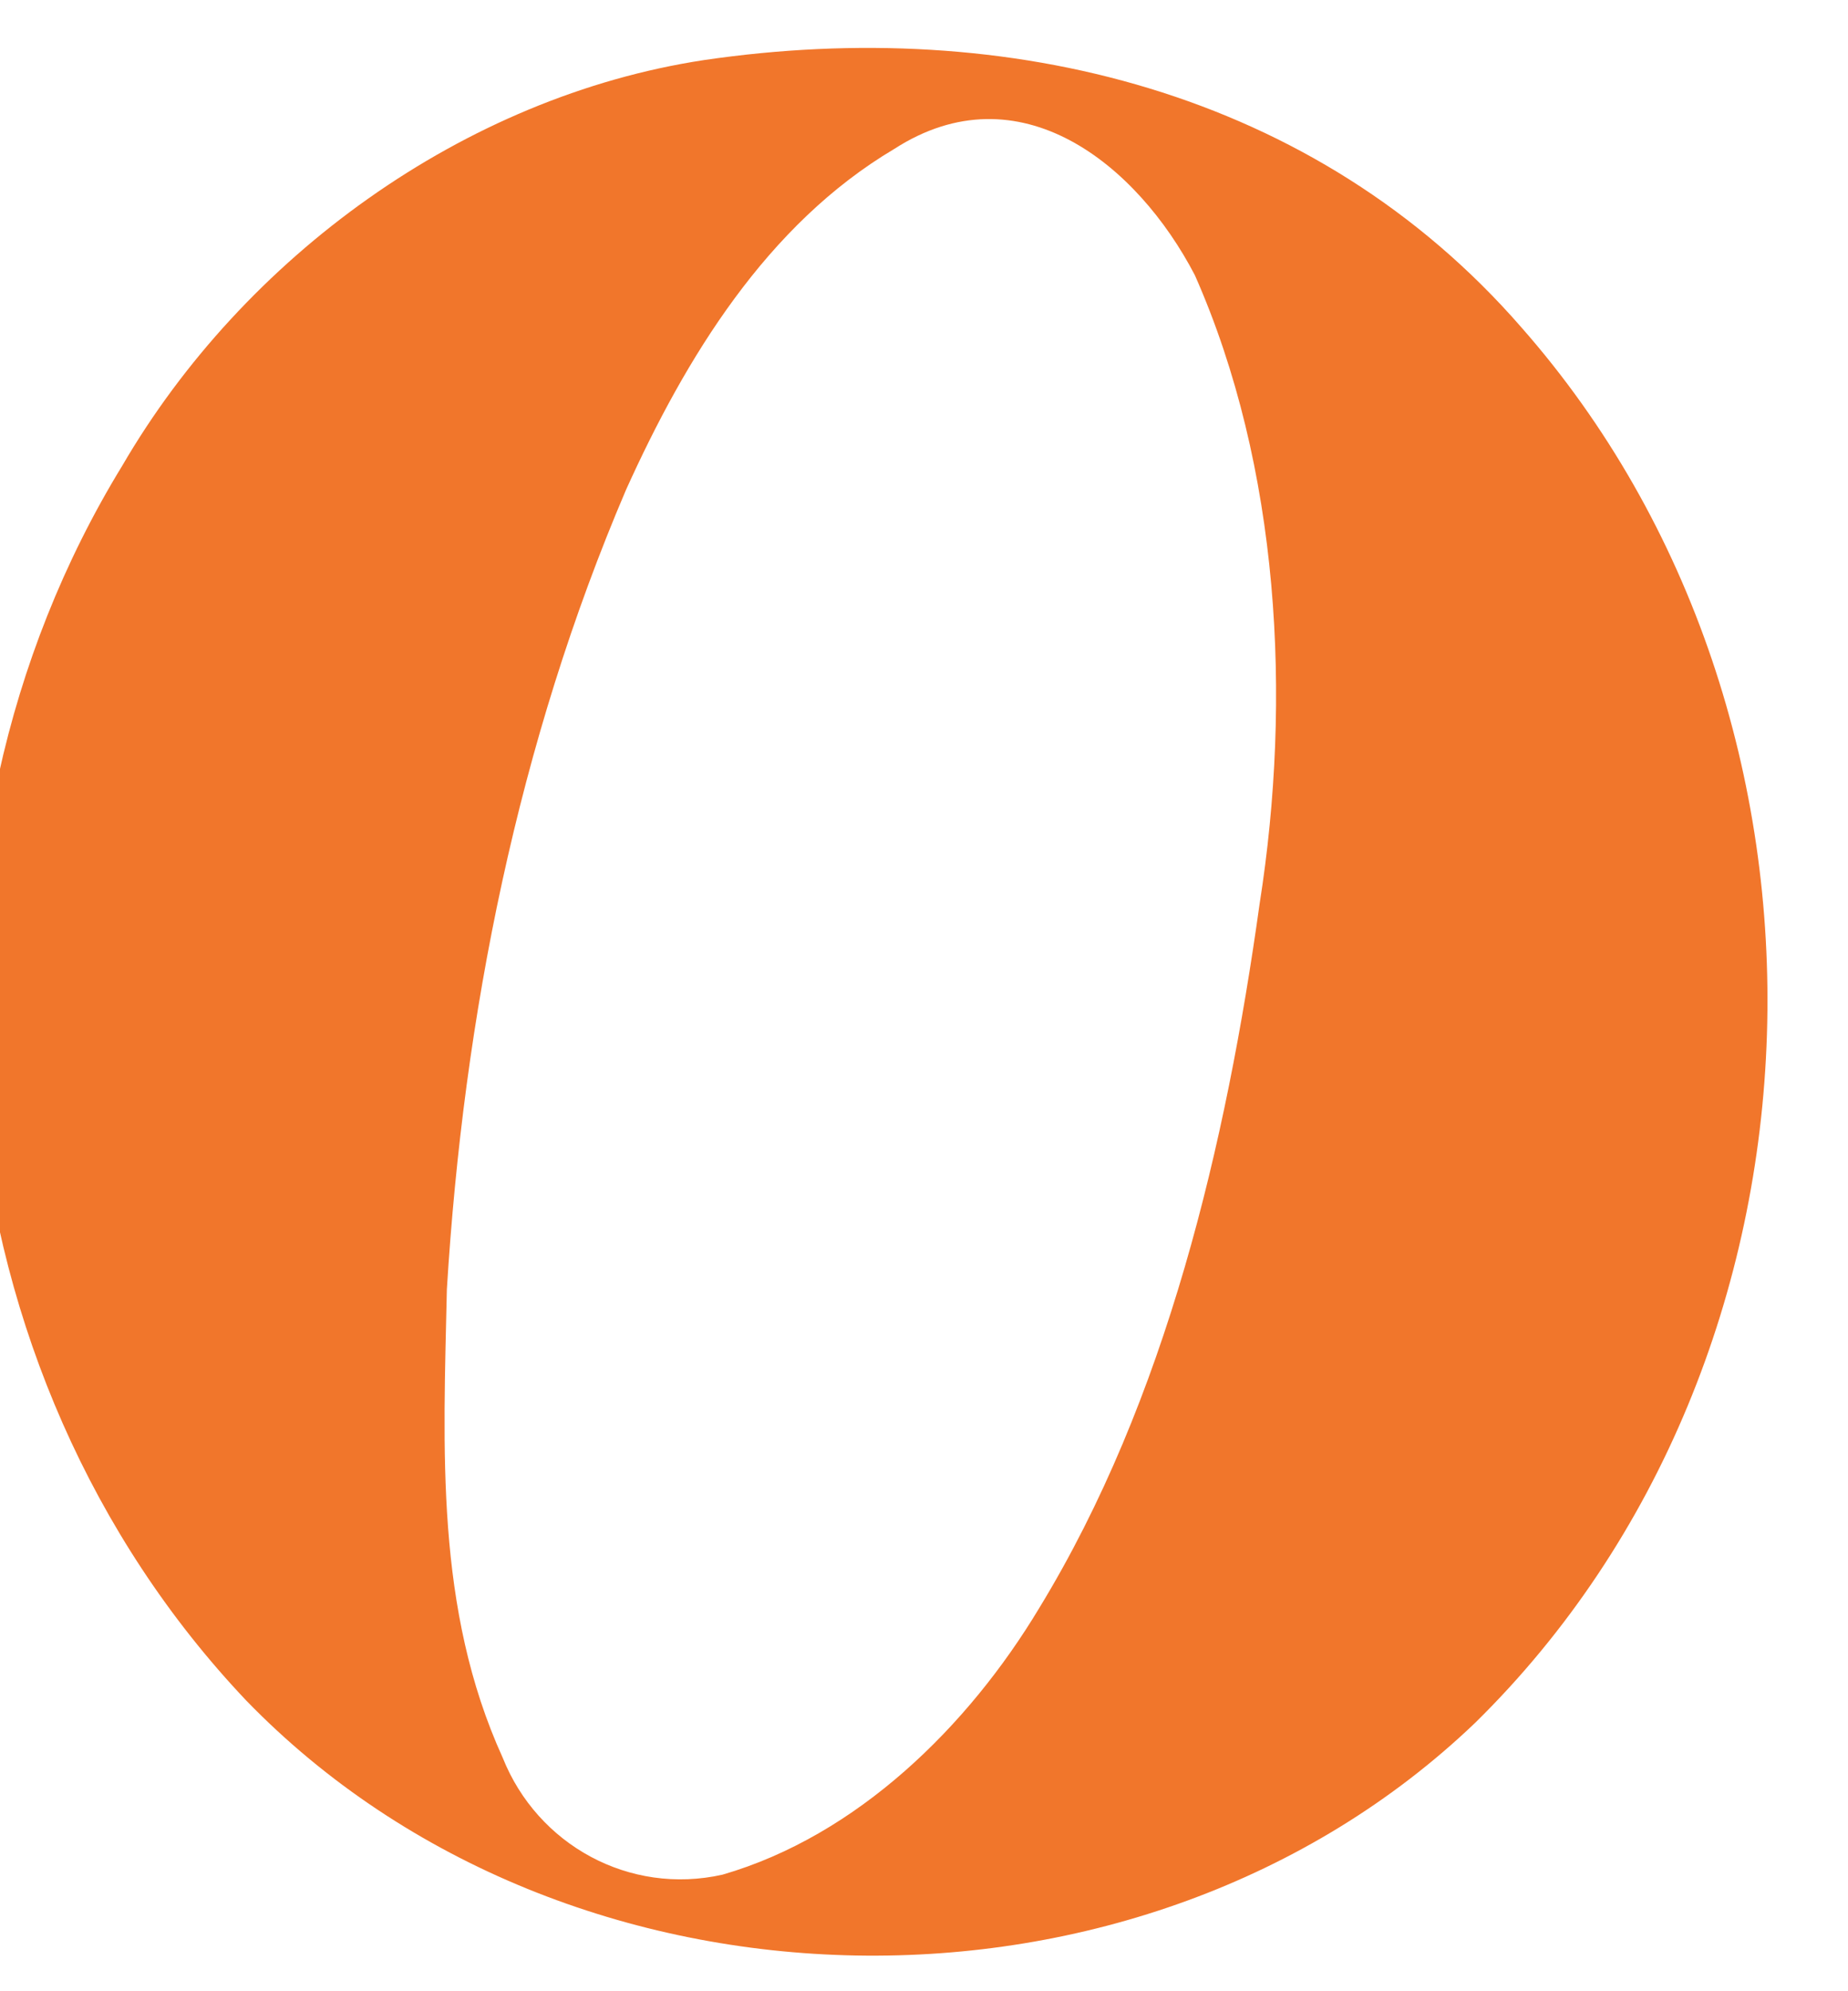 <svg width="26" height="28" viewBox="0 0 26 28" fill="none" xmlns="http://www.w3.org/2000/svg" xmlns:xlink="http://www.w3.org/1999/xlink">
<path d="M9.903,0.845C14.169,0.218 18.511,1.278 21.406,4.605C26.248,10.106 25.991,19.088 20.752,24.228C16.063,28.71 7.983,28.57 3.465,23.913C-0.909,19.3 -1.59,11.955 1.72,6.549C3.429,3.613 6.526,1.359 9.903,0.845ZM12.582,2.094C10.787,3.158 9.646,5.034 8.808,6.887C7.288,10.44 6.522,14.282 6.287,18.132C6.238,20.382 6.12,22.623 7.072,24.715C7.563,25.946 8.857,26.654 10.165,26.361C12.063,25.811 13.623,24.273 14.62,22.614C16.41,19.683 17.253,16.076 17.722,12.708C18.177,9.818 18.006,6.571 16.811,3.87C15.999,2.31 14.34,0.962 12.582,2.094Z" fill="#F1762B"/>
</svg>
